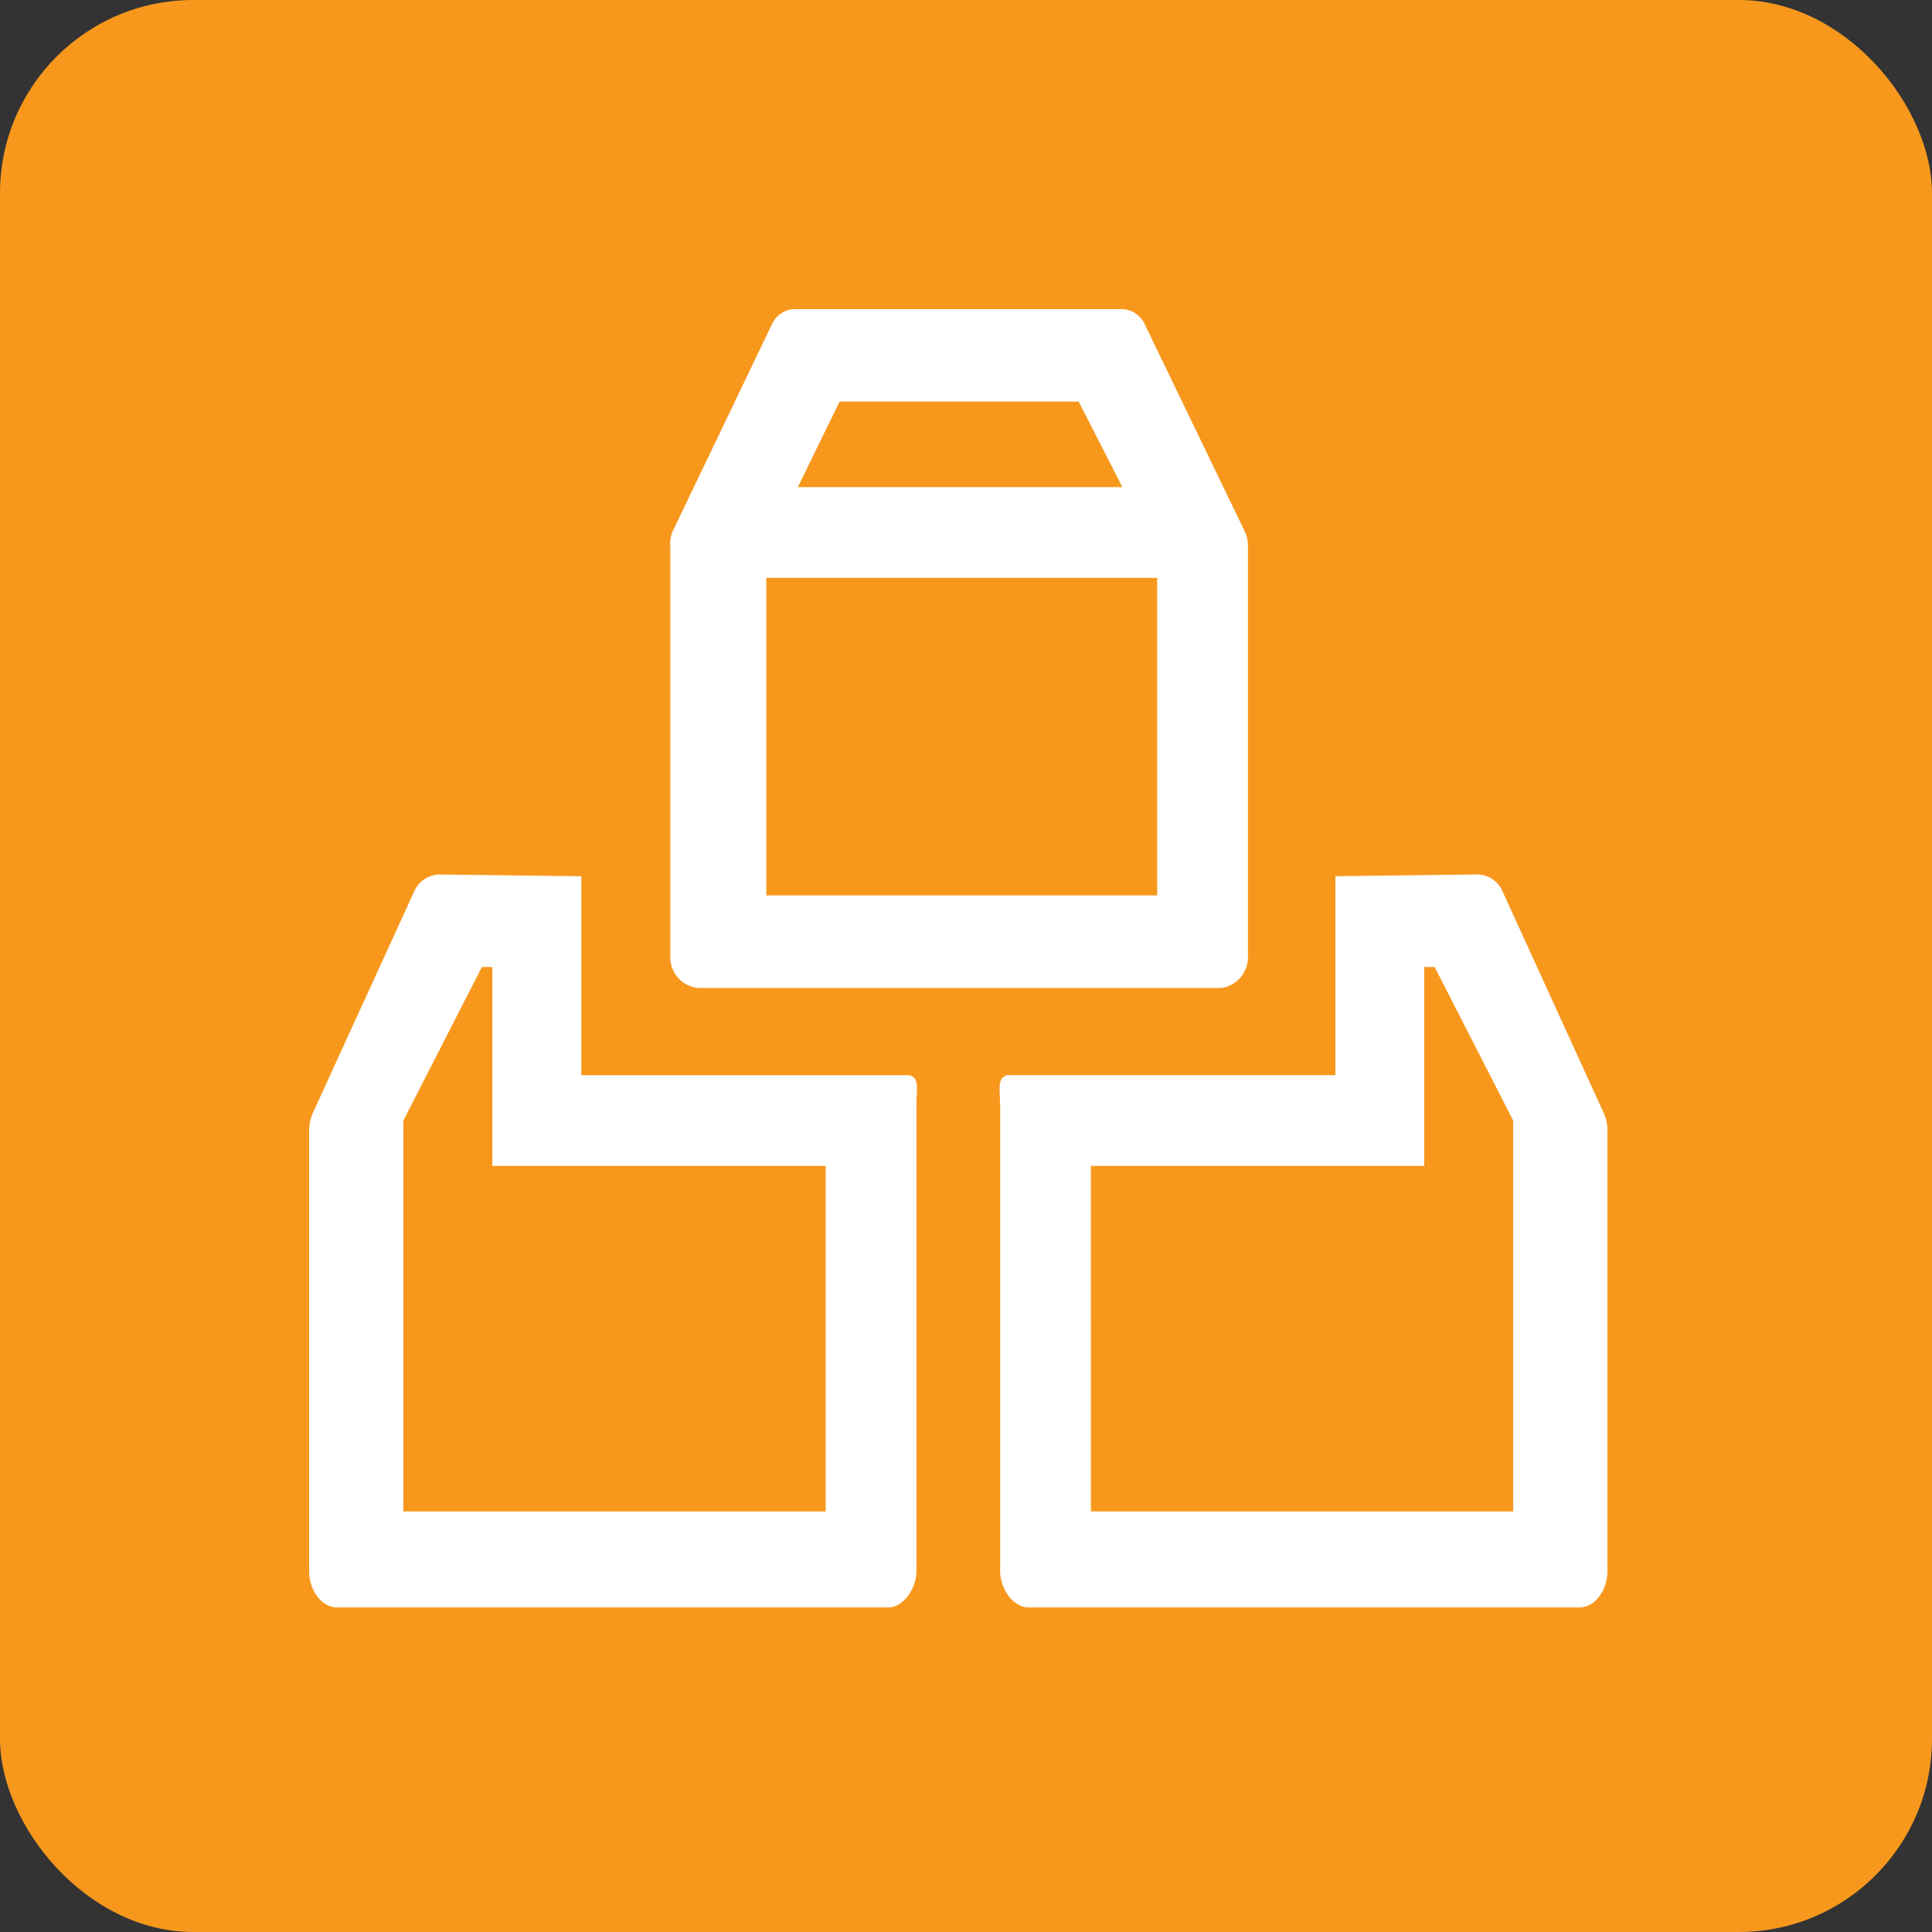 <svg xmlns="http://www.w3.org/2000/svg" width="50" height="50" viewBox="0 0 50 50">
  <rect x="0" y="0" width="50" height="50" fill="#333333" stroke="none"/>
  <g id="Group_102" data-name="Group 102" transform="translate(-4805 -2155)">
    <g id="Group_87" data-name="Group 87" transform="translate(0 90)">
      <g id="Group_57" data-name="Group 57" transform="translate(64 180)">
        <g id="Group_41" data-name="Group 41">
          <rect id="Rectangle_67" data-name="Rectangle 67" width="50" height="50" rx="5" transform="translate(4741 1885)" fill="#f7981d"/>
        </g>
      </g>
    </g>
    <g id="monologo" transform="translate(4813 2163)">
      <g id="Group_95" data-name="Group 95">
        <path id="Path_70" data-name="Path 70" d="M15.536,37.594H7.045V32.445l-3.7-.045a.727.727,0,0,0-.632.452L.09,38.587a1.133,1.133,0,0,0-.09.452V50.419c0,.5.316.948.723.948H14.994c.361,0,.723-.452.723-.948V38.452C15.716,37.91,15.807,37.684,15.536,37.594Zm-2.168,11.29H2.439V38.768l2.032-3.974h.271v5.148h8.626Z" transform="translate(0 -17.768)" fill="#fff"/>
        <path id="Path_71" data-name="Path 71" d="M39.582,38.452V50.419c0,.5.361.948.723.948H54.576c.406,0,.723-.452.723-.948V39.039a1.133,1.133,0,0,0-.09-.452l-2.619-5.736a.727.727,0,0,0-.632-.452l-3.7.045v5.148h-8.49C39.492,37.684,39.582,37.91,39.582,38.452Zm2.348,1.49h8.626V34.794h.271l2.032,3.974V48.884H41.931Z" transform="translate(-21.698 -17.768)" fill="#fff"/>
        <path id="Path_72" data-name="Path 72" d="M35.558,5.736,32.984.406A.668.668,0,0,0,32.4,0h-8.49a.668.668,0,0,0-.587.406L20.79,5.69a.814.814,0,0,0-.09.452V16.755a.794.794,0,0,0,.723.813H34.971a.809.809,0,0,0,.677-.858V6.1A.851.851,0,0,0,35.558,5.736ZM25.081,2.394h6.187L32.4,4.606H24ZM33.3,15.174H23.184V6.955H33.3Z" transform="translate(-11.352)" fill="#fff"/>
      </g>
      <rect id="Rectangle_83" data-name="Rectangle 83" width="33.6" height="33.6" fill="none"/>
    </g>
  </g>
</svg>
